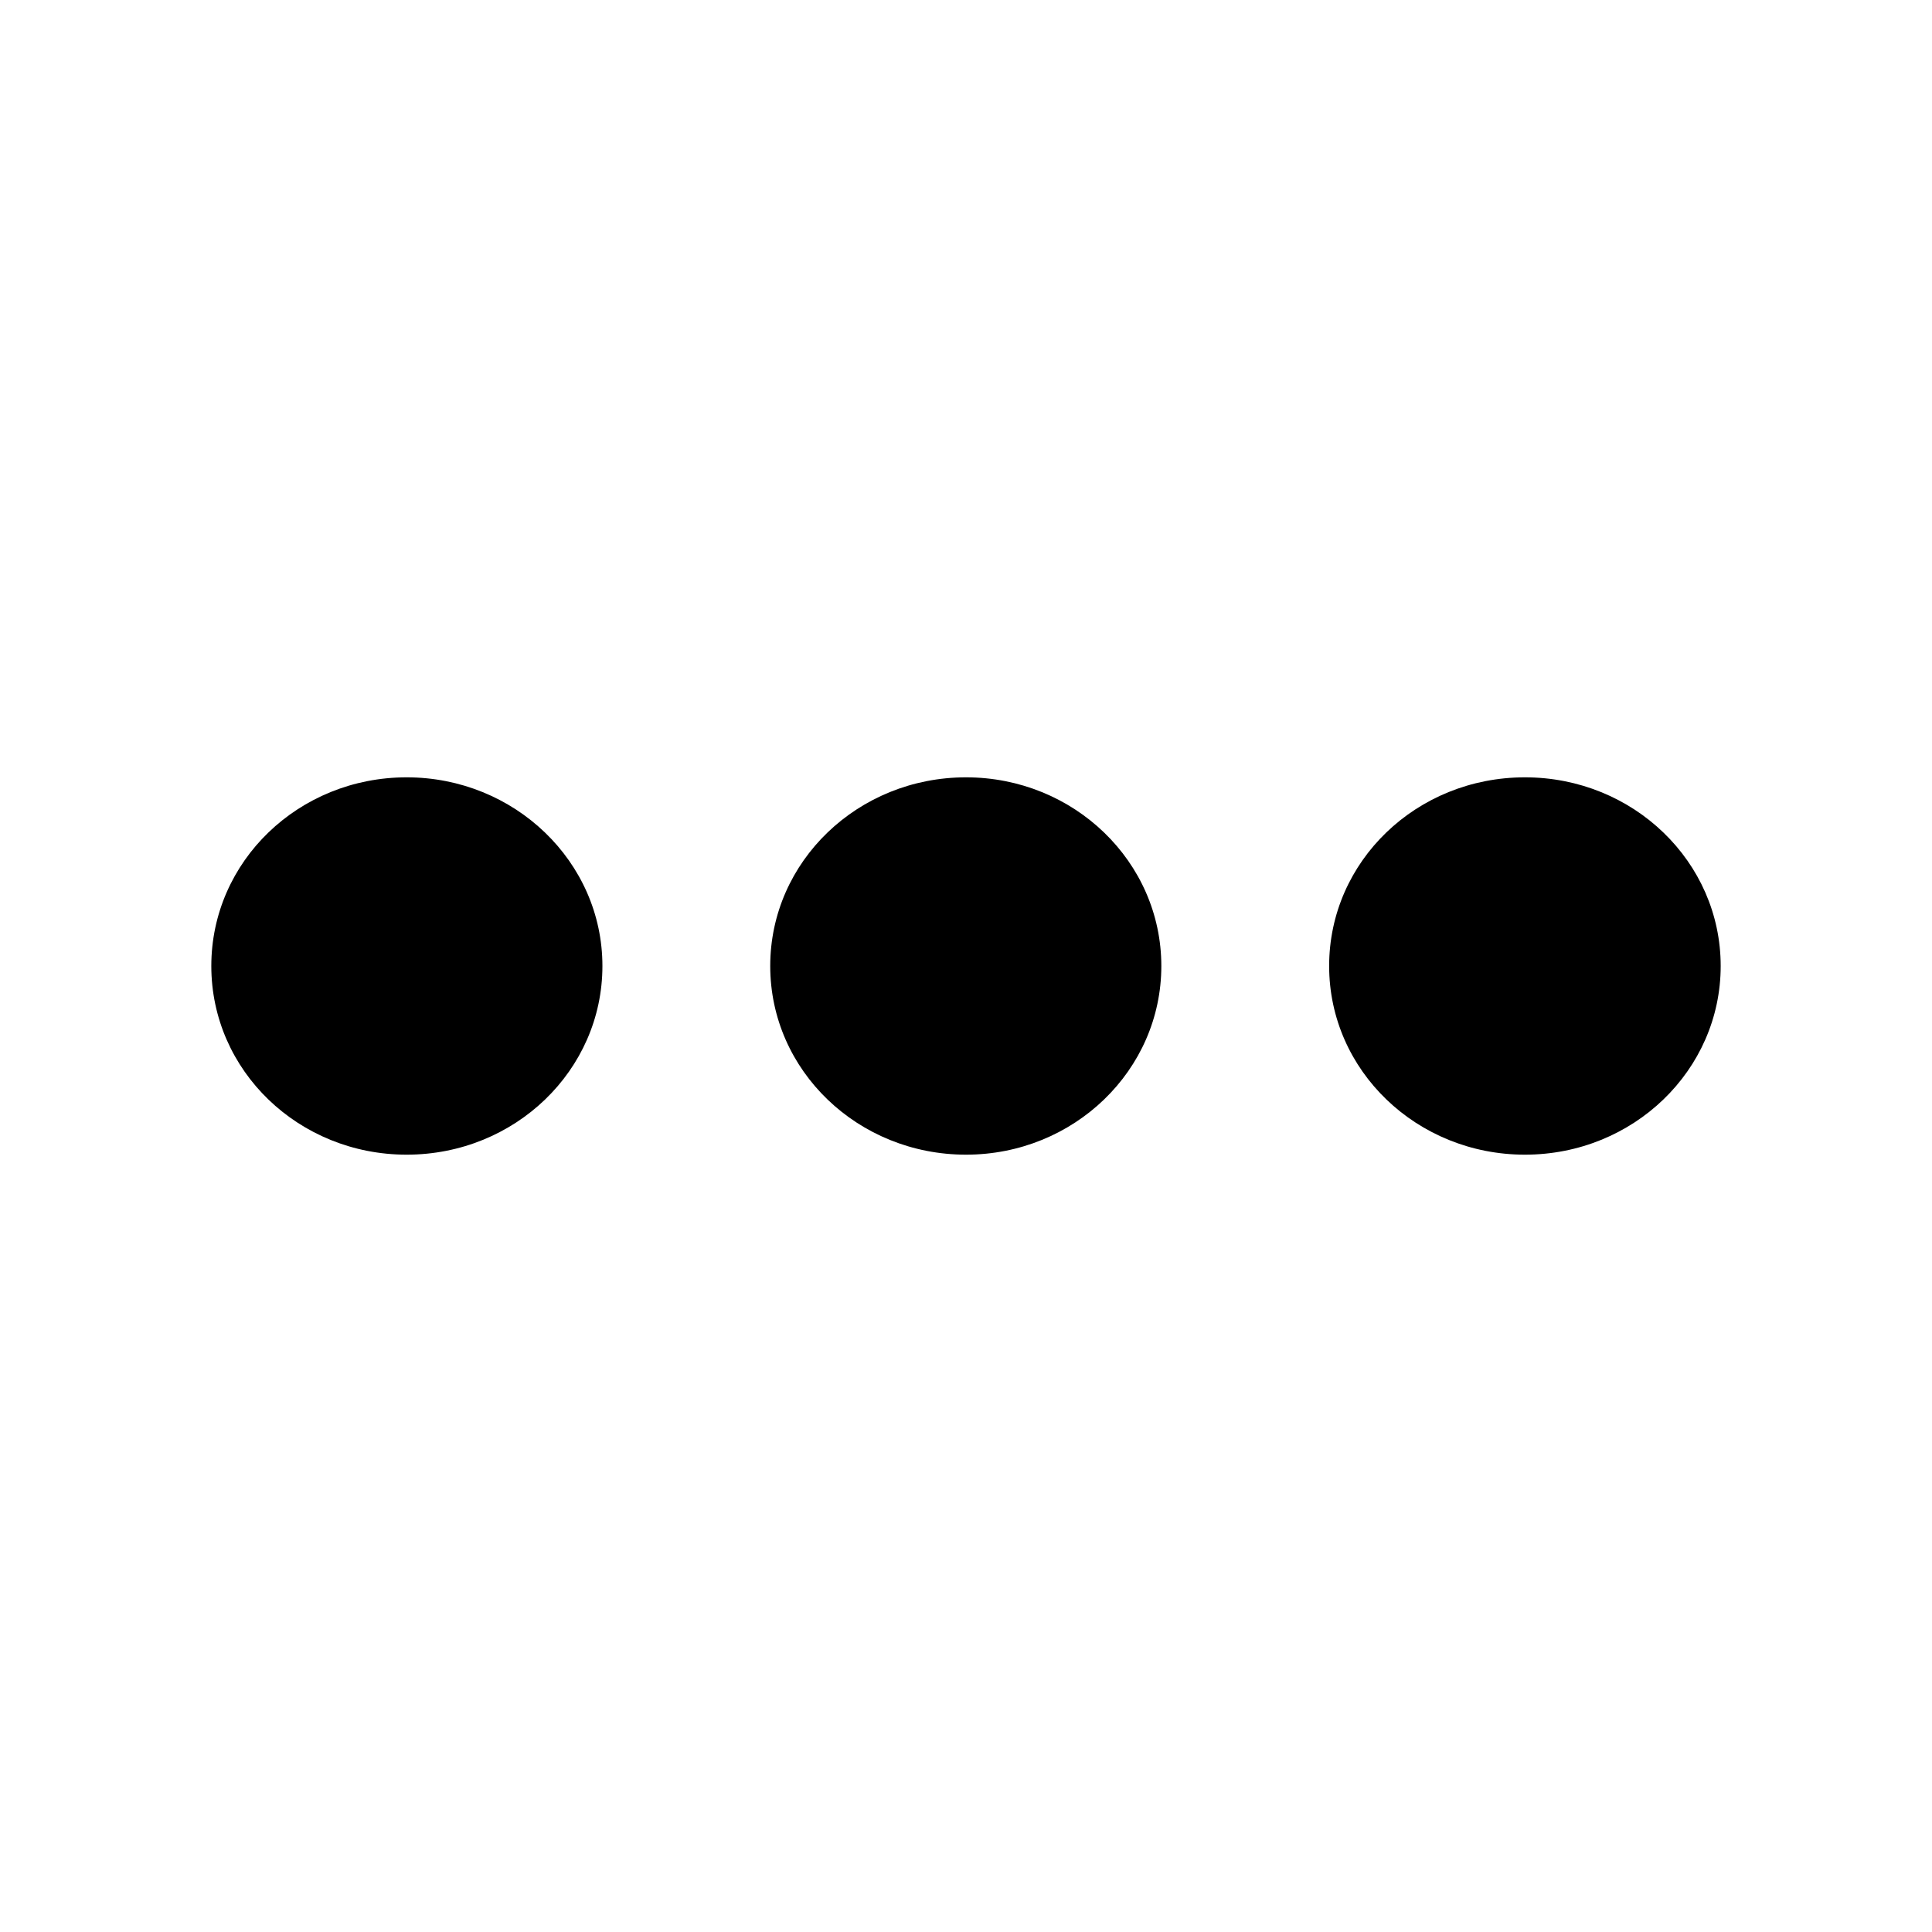 <svg xmlns="http://www.w3.org/2000/svg" width="512" height="512" viewBox="0 0 512 512">
  <path d="M107.765,306c-28.588,0-51.765-22.235-51.765-50s23.176-50,51.765-50,51.882,22.353,51.882,50-23.176,50-51.882,50M256,306c-28.588,0-51.882-22.235-51.882-50s23.294-50,51.882-50,51.765,22.353,51.765,50-23.176,50-51.765,50M404.118,306c-28.588,0-51.882-22.235-51.882-50s23.176-50,51.882-50,51.882,22.353,51.882,50-23.176,50-51.882,50"/>
</svg>